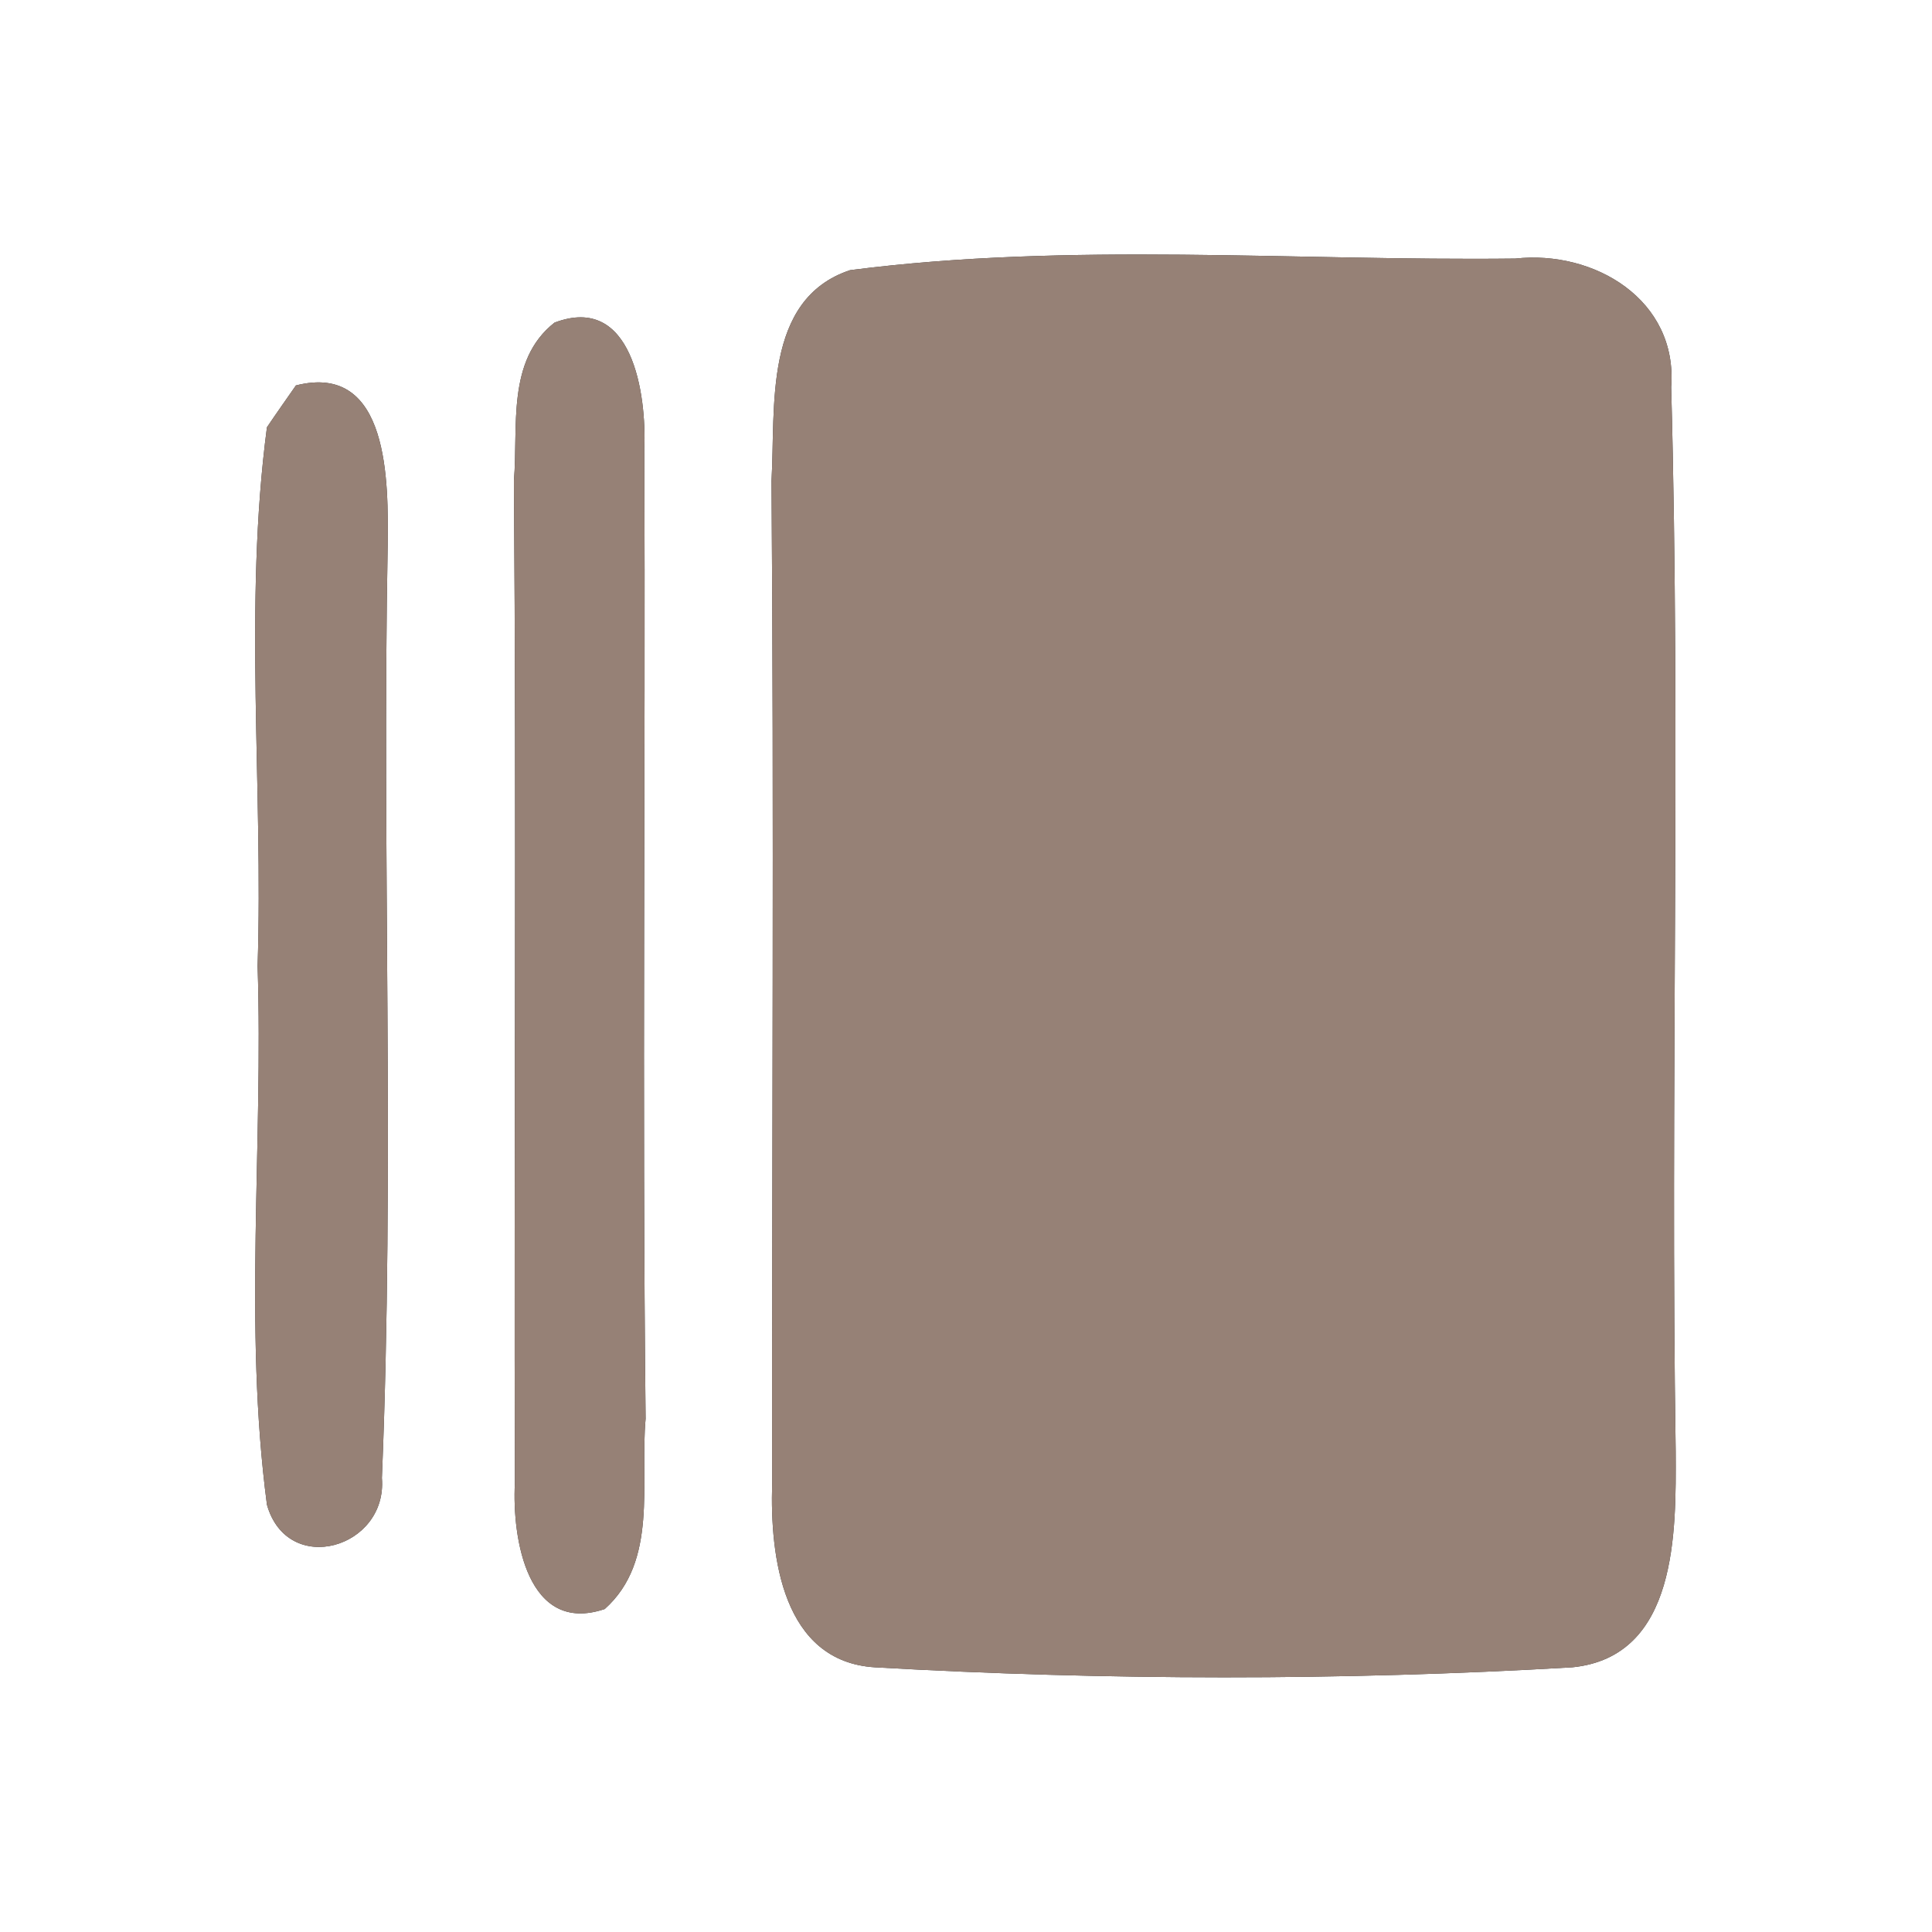 <?xml version="1.0" encoding="UTF-8" ?>
<!DOCTYPE svg PUBLIC "-//W3C//DTD SVG 1.1//EN" "http://www.w3.org/Graphics/SVG/1.1/DTD/svg11.dtd">
<svg width="60pt" height="60pt" viewBox="0 0 60 60" version="1.1" xmlns="http://www.w3.org/2000/svg">
<rect x="0" y="0" width="60" height="60" fill="#333333" stroke="none"/>
<g id="#ffffffff">
<path fill="#ffffff" opacity="1.00" d=" M 0.00 0.00 L 60.00 0.00 L 60.00 60.00 L 0.00 60.00 L 0.00 0.00 M 26.40 8.39 C 23.69 9.29 24.09 12.66 23.96 14.93 C 24.04 25.31 23.97 35.70 23.98 46.08 C 23.91 48.34 24.30 51.60 27.17 51.78 C 34.36 52.19 41.64 52.20 48.83 51.78 C 52.11 51.45 52.05 47.56 52.04 45.08 C 51.87 34.06 52.20 23.03 51.90 12.02 C 52.11 9.31 49.51 7.76 47.06 8.03 C 40.19 8.11 33.23 7.51 26.40 8.39 M 17.22 10.02 C 15.72 11.20 16.10 13.27 15.96 14.93 C 16.04 25.31 15.96 35.69 15.99 46.06 C 15.90 47.78 16.38 50.78 18.78 49.97 C 20.45 48.48 19.87 46.04 20.05 44.06 C 19.94 34.02 20.05 23.98 20.01 13.94 C 20.08 12.24 19.64 9.10 17.22 10.02 M 9.19 11.97 C 8.96 12.30 8.51 12.94 8.29 13.27 C 7.56 18.81 8.18 24.43 8.00 30.00 C 8.18 35.57 7.56 41.19 8.29 46.73 C 8.93 48.99 12.04 48.08 11.86 45.90 C 12.26 36.26 11.86 26.58 12.04 16.93 C 12.06 15.01 12.11 11.23 9.19 11.97 Z" />
</g>
<g id="#000000ff">
<path fill="#968176" opacity="1.00" d=" M 26.40 8.39 C 33.23 7.51 40.19 8.11 47.06 8.03 C 49.51 7.76 52.11 9.31 51.90 12.02 C 52.20 23.03 51.87 34.06 52.04 45.08 C 52.05 47.56 52.11 51.45 48.83 51.78 C 41.64 52.20 34.36 52.19 27.17 51.78 C 24.30 51.60 23.91 48.34 23.98 46.08 C 23.97 35.70 24.04 25.31 23.96 14.93 C 24.09 12.66 23.69 9.29 26.40 8.39 Z" />
<path fill="#968176" opacity="1.00" d=" M 17.22 10.02 C 19.64 9.10 20.08 12.24 20.01 13.94 C 20.05 23.98 19.94 34.02 20.05 44.06 C 19.87 46.04 20.45 48.48 18.78 49.97 C 16.38 50.78 15.90 47.78 15.99 46.06 C 15.96 35.69 16.04 25.31 15.96 14.93 C 16.10 13.27 15.72 11.20 17.22 10.02 Z" />
<path fill="#968176" opacity="1.00" d=" M 9.19 11.97 C 12.11 11.23 12.06 15.01 12.04 16.93 C 11.86 26.58 12.26 36.26 11.86 45.90 C 12.04 48.08 8.93 48.99 8.29 46.73 C 7.56 41.19 8.18 35.57 8.00 30.00 C 8.18 24.43 7.56 18.81 8.29 13.27 C 8.51 12.94 8.96 12.30 9.19 11.97 Z" />
</g>
</svg>
